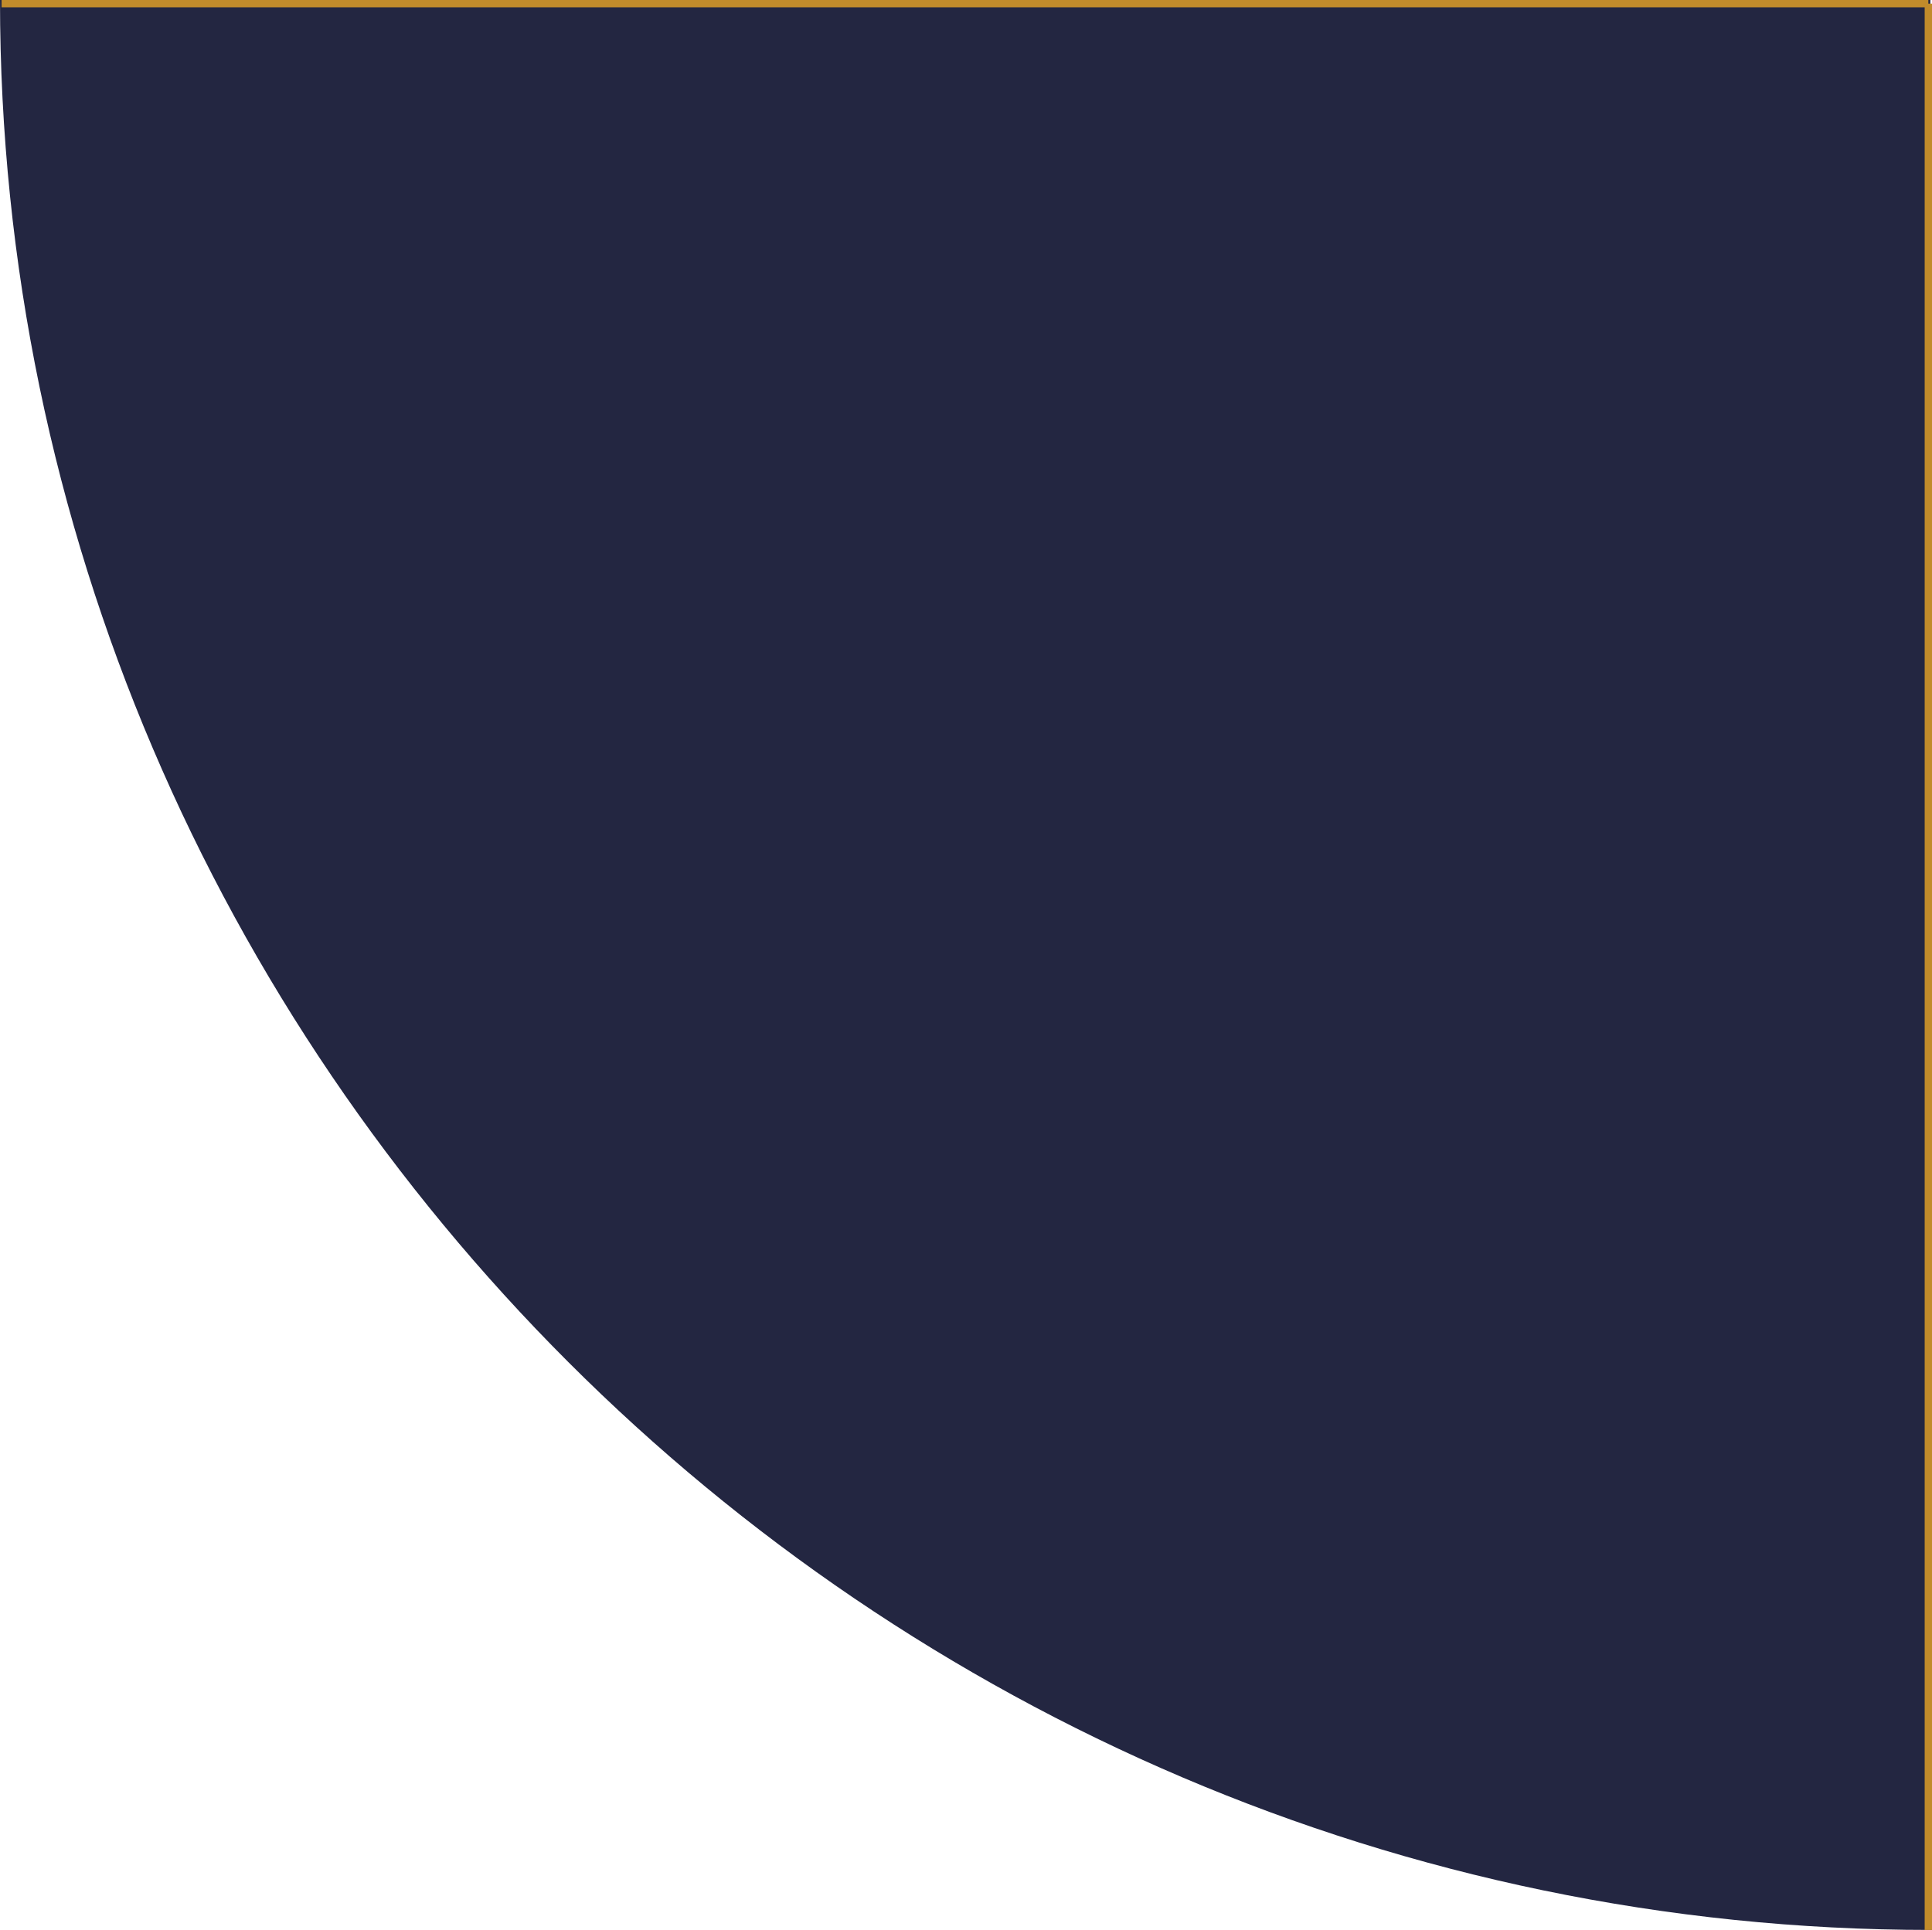 <svg xmlns="http://www.w3.org/2000/svg" viewBox="0 0 263.72 263.5"><defs><style>.cls-1{fill:#232641;}.cls-2{fill:none;stroke:#c18b2b;stroke-miterlimit:10;}</style></defs><title>Asset 12</title><g id="Layer_2" data-name="Layer 2"><g id="save"><path class="cls-1" d="M263.5,0l.22,263.5h-.22C119,263.5,0,144.55,0,0Z"/><line class="cls-2" x1="0.22" y1="0.5" x2="263.22" y2="0.5"/><line class="cls-2" x1="263.22" y1="263.5" x2="263.22" y2="0.5"/></g></g></svg>